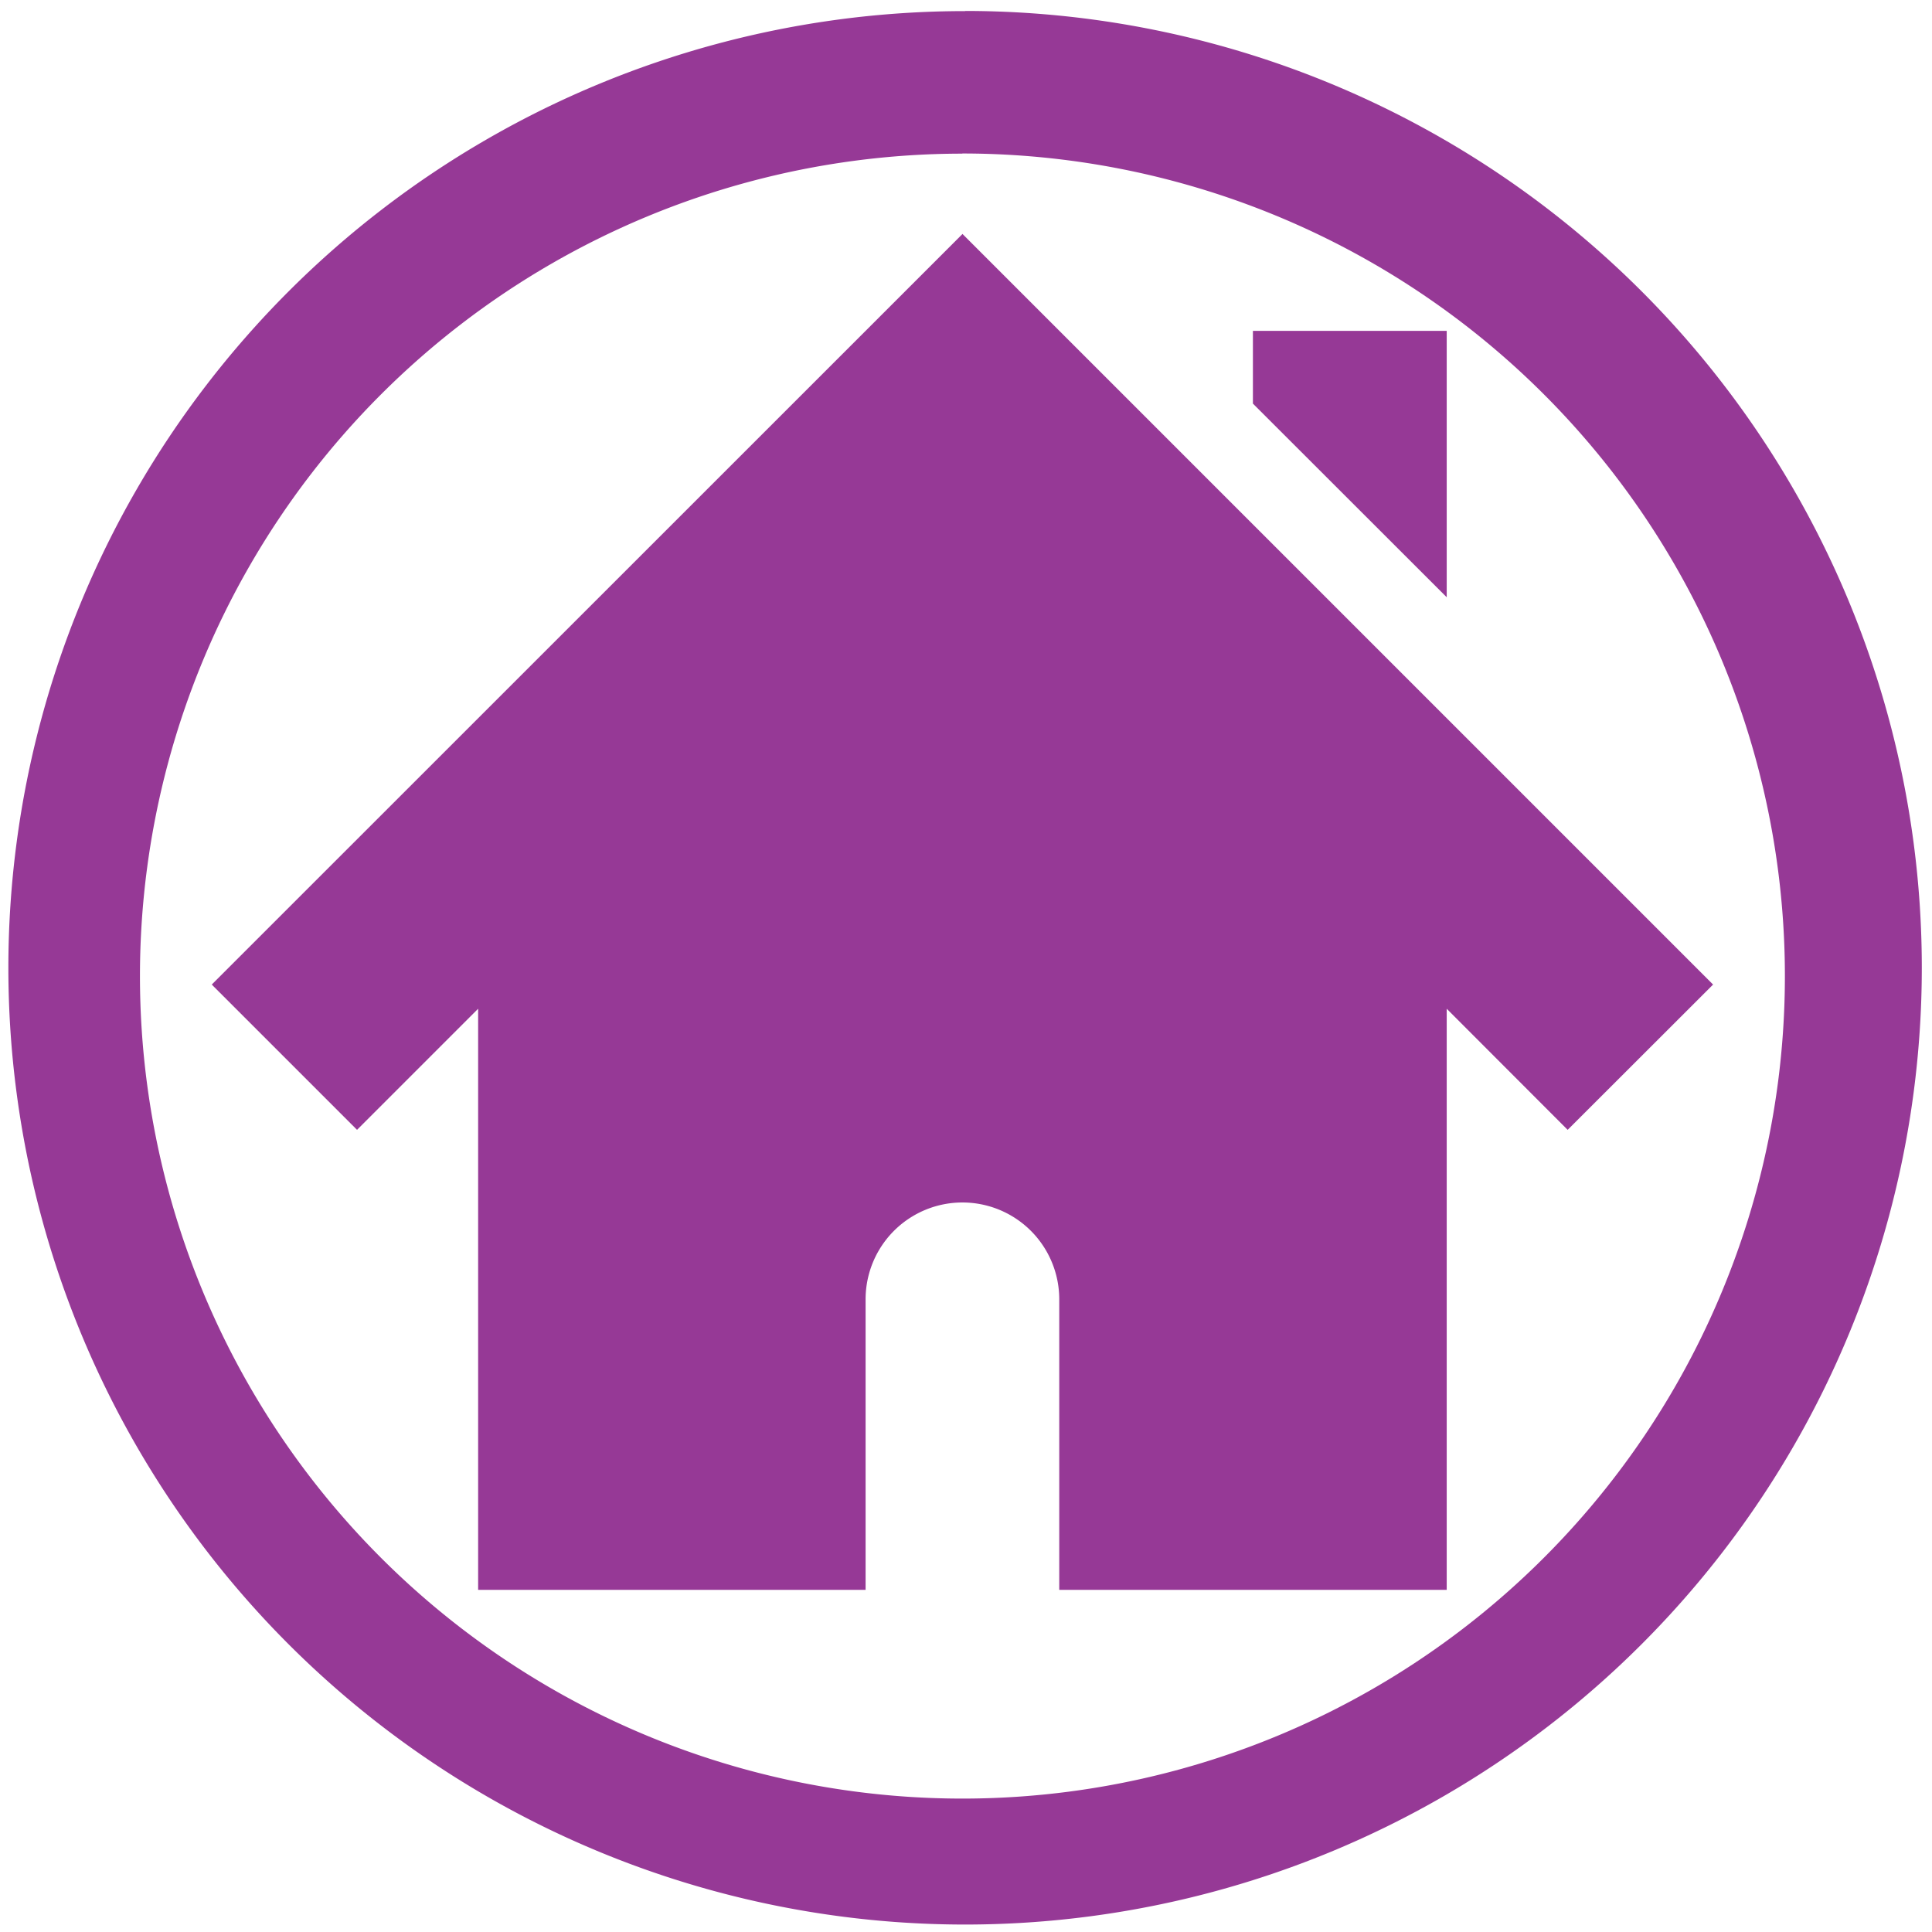 <svg xmlns="http://www.w3.org/2000/svg" width="48" height="48" viewBox="0 0 12.7 12.7"><path fill="#963996" d="M6.344.073a6.29 6.29 0 0 0-6.289 6.29 6.29 6.29 0 0 0 6.29 6.288 6.29 6.29 0 0 0 6.288-6.289A6.29 6.29 0 0 0 6.344.072zm-.018.936a5.407 5.407 0 0 1 5.407 5.407 5.407 5.407 0 0 1-5.407 5.407A5.407 5.407 0 0 1 .92 6.416 5.407 5.407 0 0 1 6.326 1.01zm0 .53L1.392 6.472l.955.955.796-.796v3.82H5.69v-1.91a.635.635 0 1 1 1.273 0v1.91H9.51v-3.82l.795.796.956-.955-4.935-4.935zm1.91.636v.478L9.51 3.926V2.175H8.236z"/></svg>
